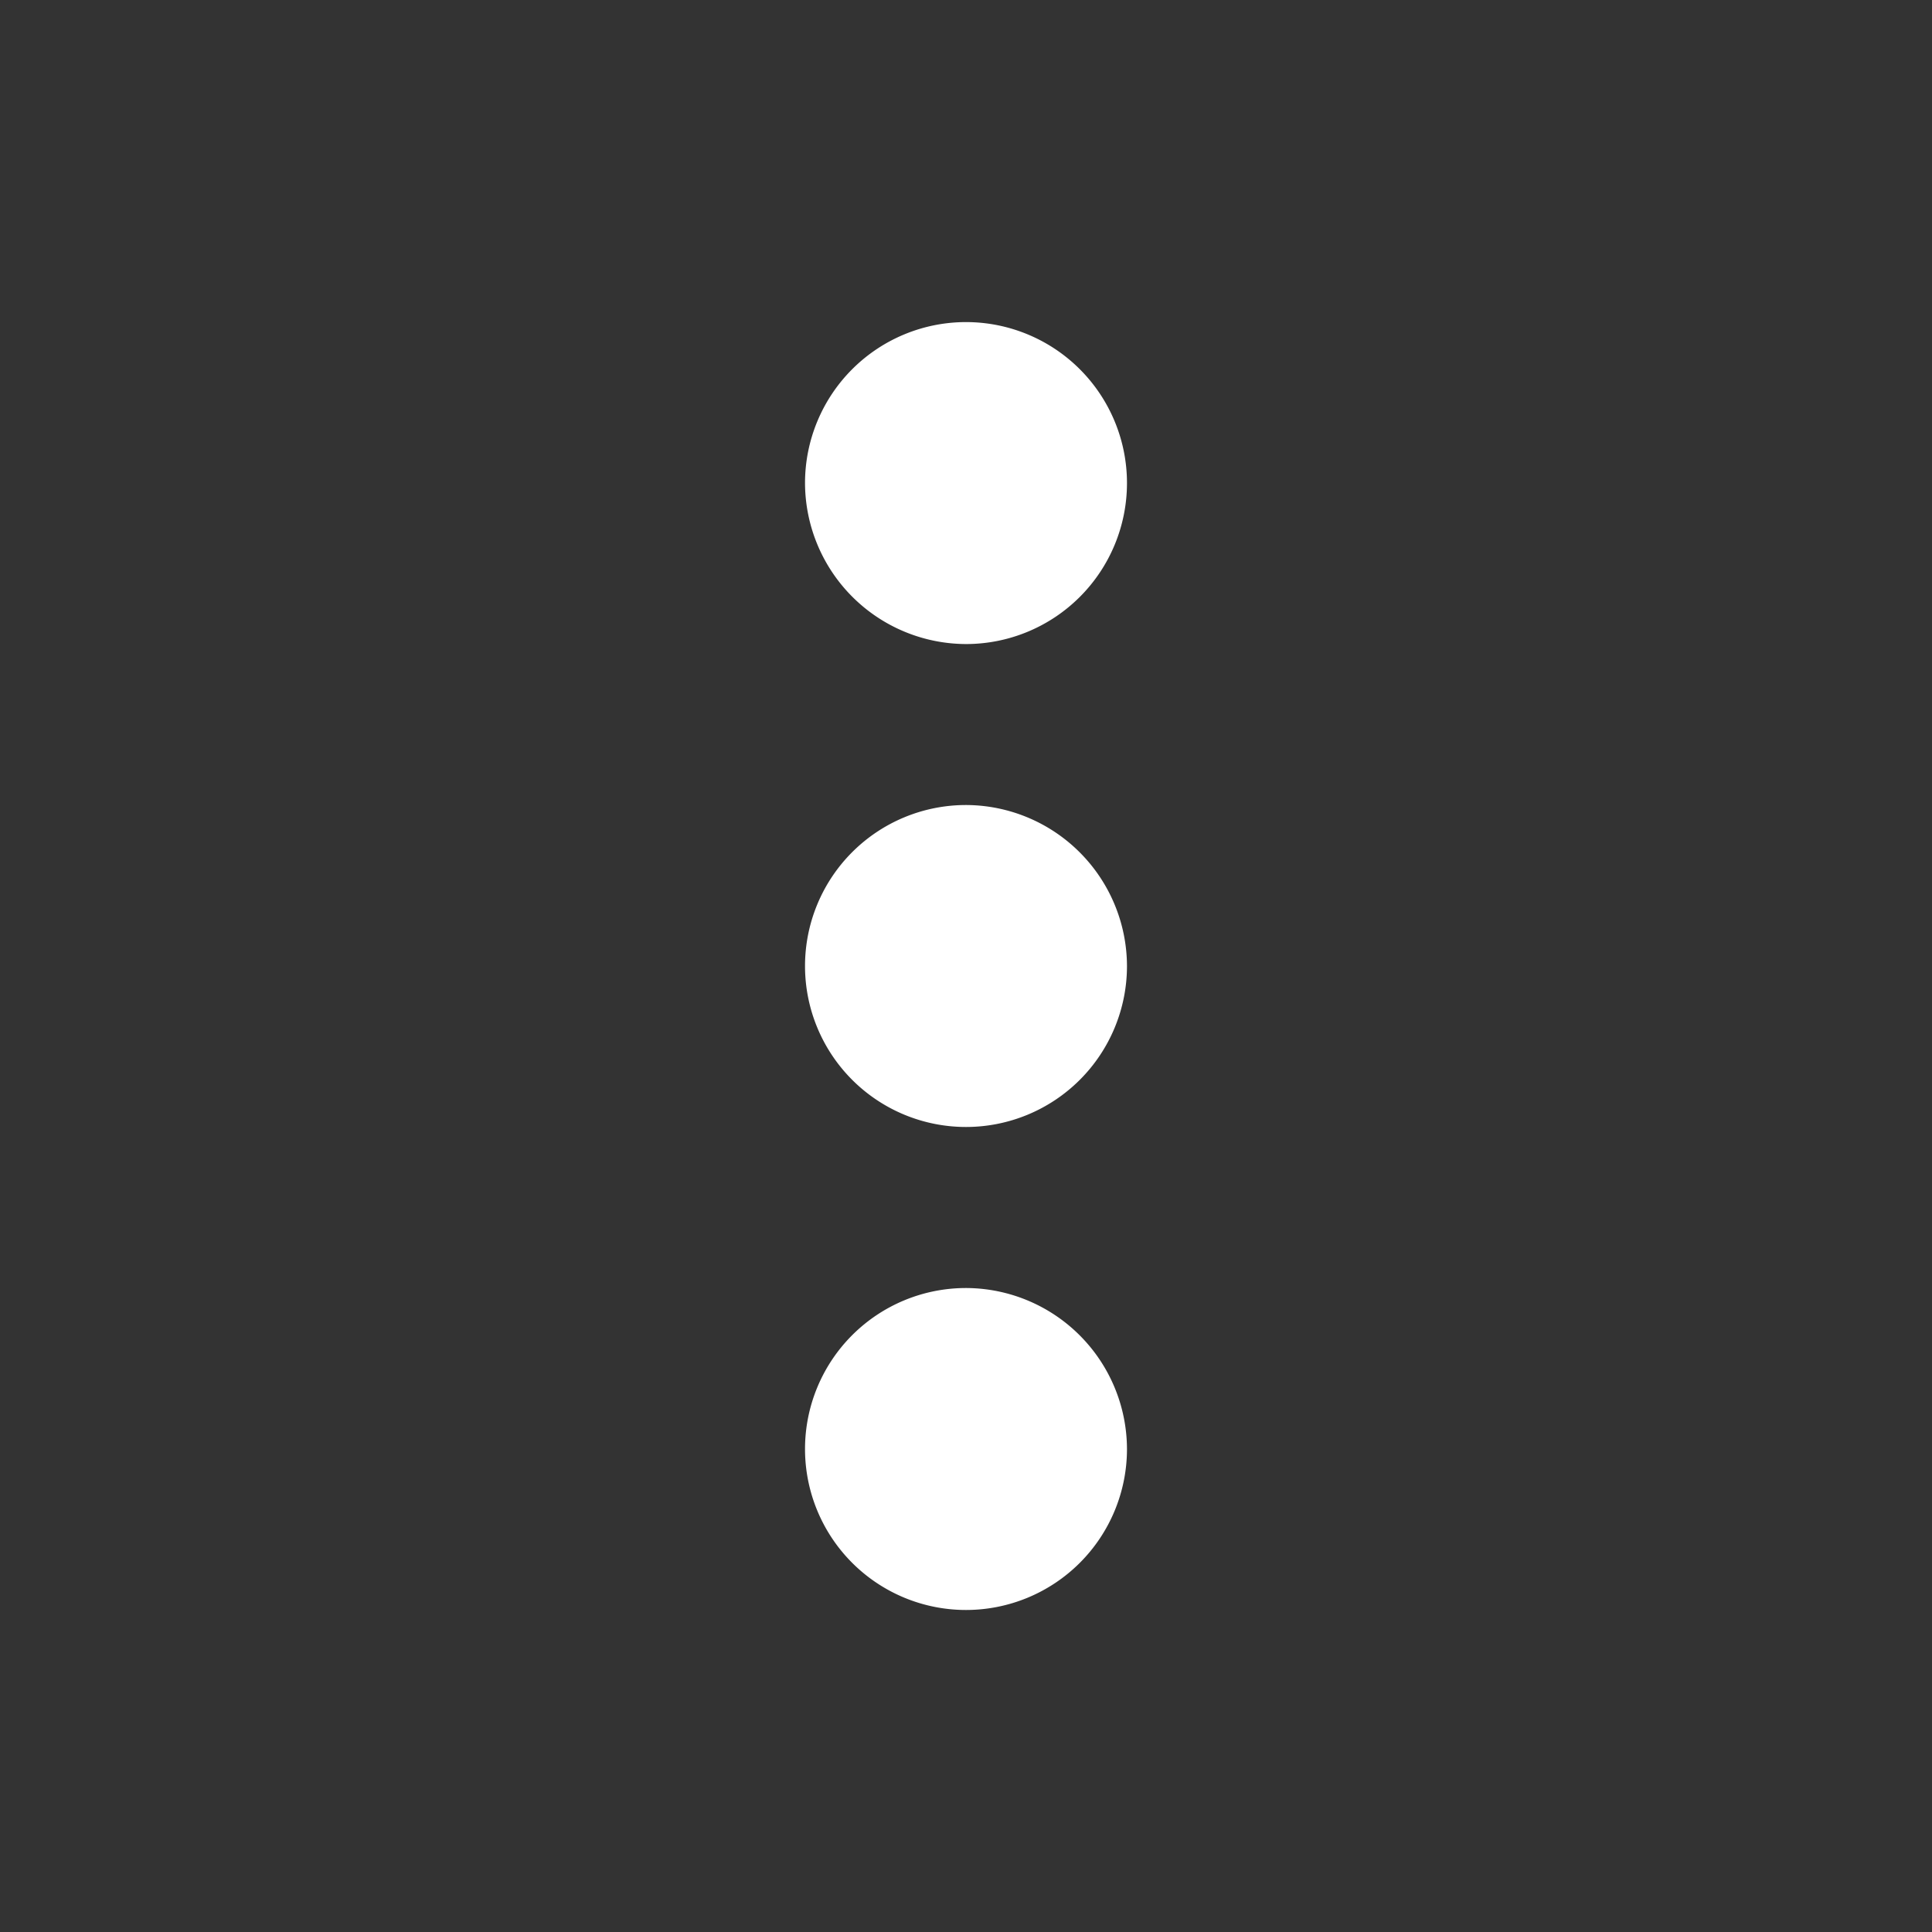 <svg id="Groupe_1884" data-name="Groupe 1884" xmlns="http://www.w3.org/2000/svg" width="28" height="28" viewBox="0 0 28 28">
  <rect x="0" y="0" width="28" height="28" fill="#333333" stroke="none"/>
  <path id="Tracé_3887" data-name="Tracé 3887" d="M0,0H28V28H0Z" fill="none"/>
  <path id="Tracé_3888" data-name="Tracé 3888" d="M12.333,8.667A2.333,2.333,0,1,0,10,6.333,2.34,2.34,0,0,0,12.333,8.667Zm0,2.333a2.333,2.333,0,1,0,2.333,2.333A2.34,2.34,0,0,0,12.333,11Zm0,7a2.333,2.333,0,1,0,2.333,2.333A2.34,2.34,0,0,0,12.333,18Z" transform="translate(1.667 0.667)" fill="#fff"/>
</svg>
